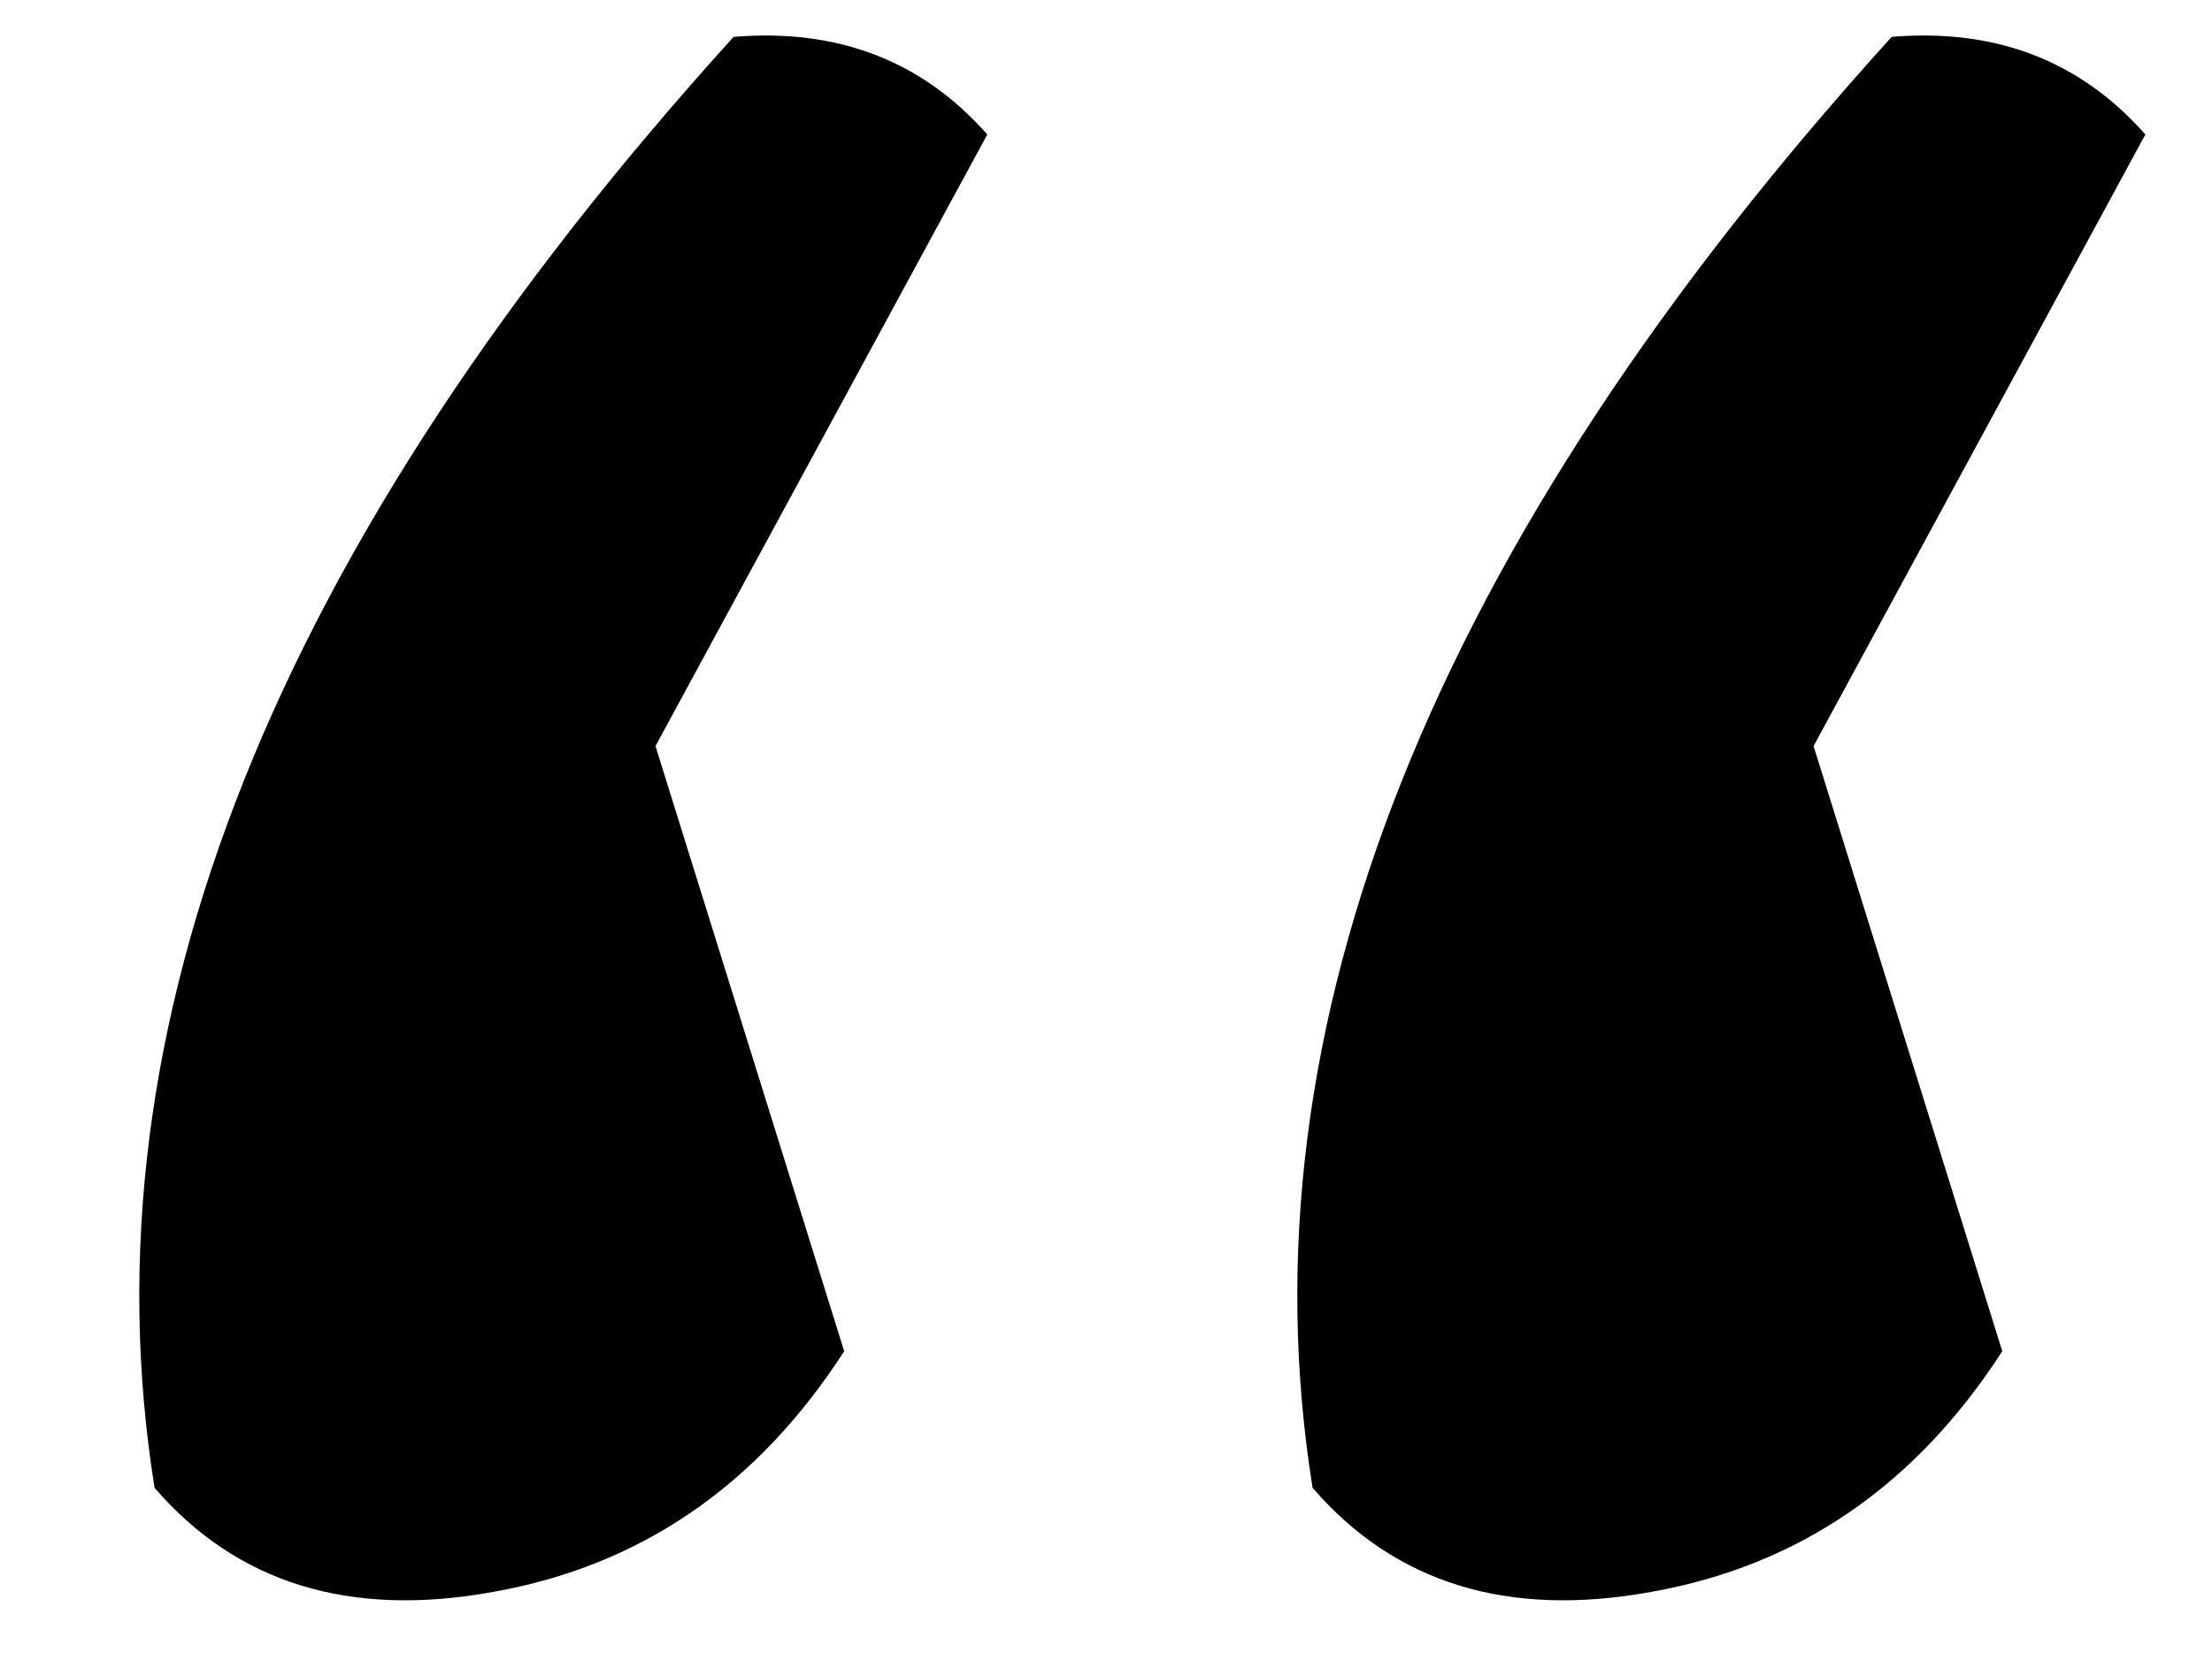 <svg width="33" height="25" viewBox="0 0 33 25" fill="none" xmlns="http://www.w3.org/2000/svg">
<path d="M10.944 0.55C12.497 0.421 13.759 0.906 14.729 2.006L9.779 11.129L12.594 20.156C11.3 22.162 9.553 23.359 7.353 23.747C5.218 24.135 3.535 23.618 2.306 22.194C1.206 15.335 4.085 8.121 10.944 0.55ZM28.221 0.55C29.773 0.421 31.035 0.906 32.006 2.006L27.056 11.129L29.871 20.156C28.576 22.162 26.829 23.359 24.629 23.747C22.494 24.135 20.812 23.618 19.582 22.194C18.482 15.335 21.362 8.121 28.221 0.55Z" fill="black"/>
</svg>

